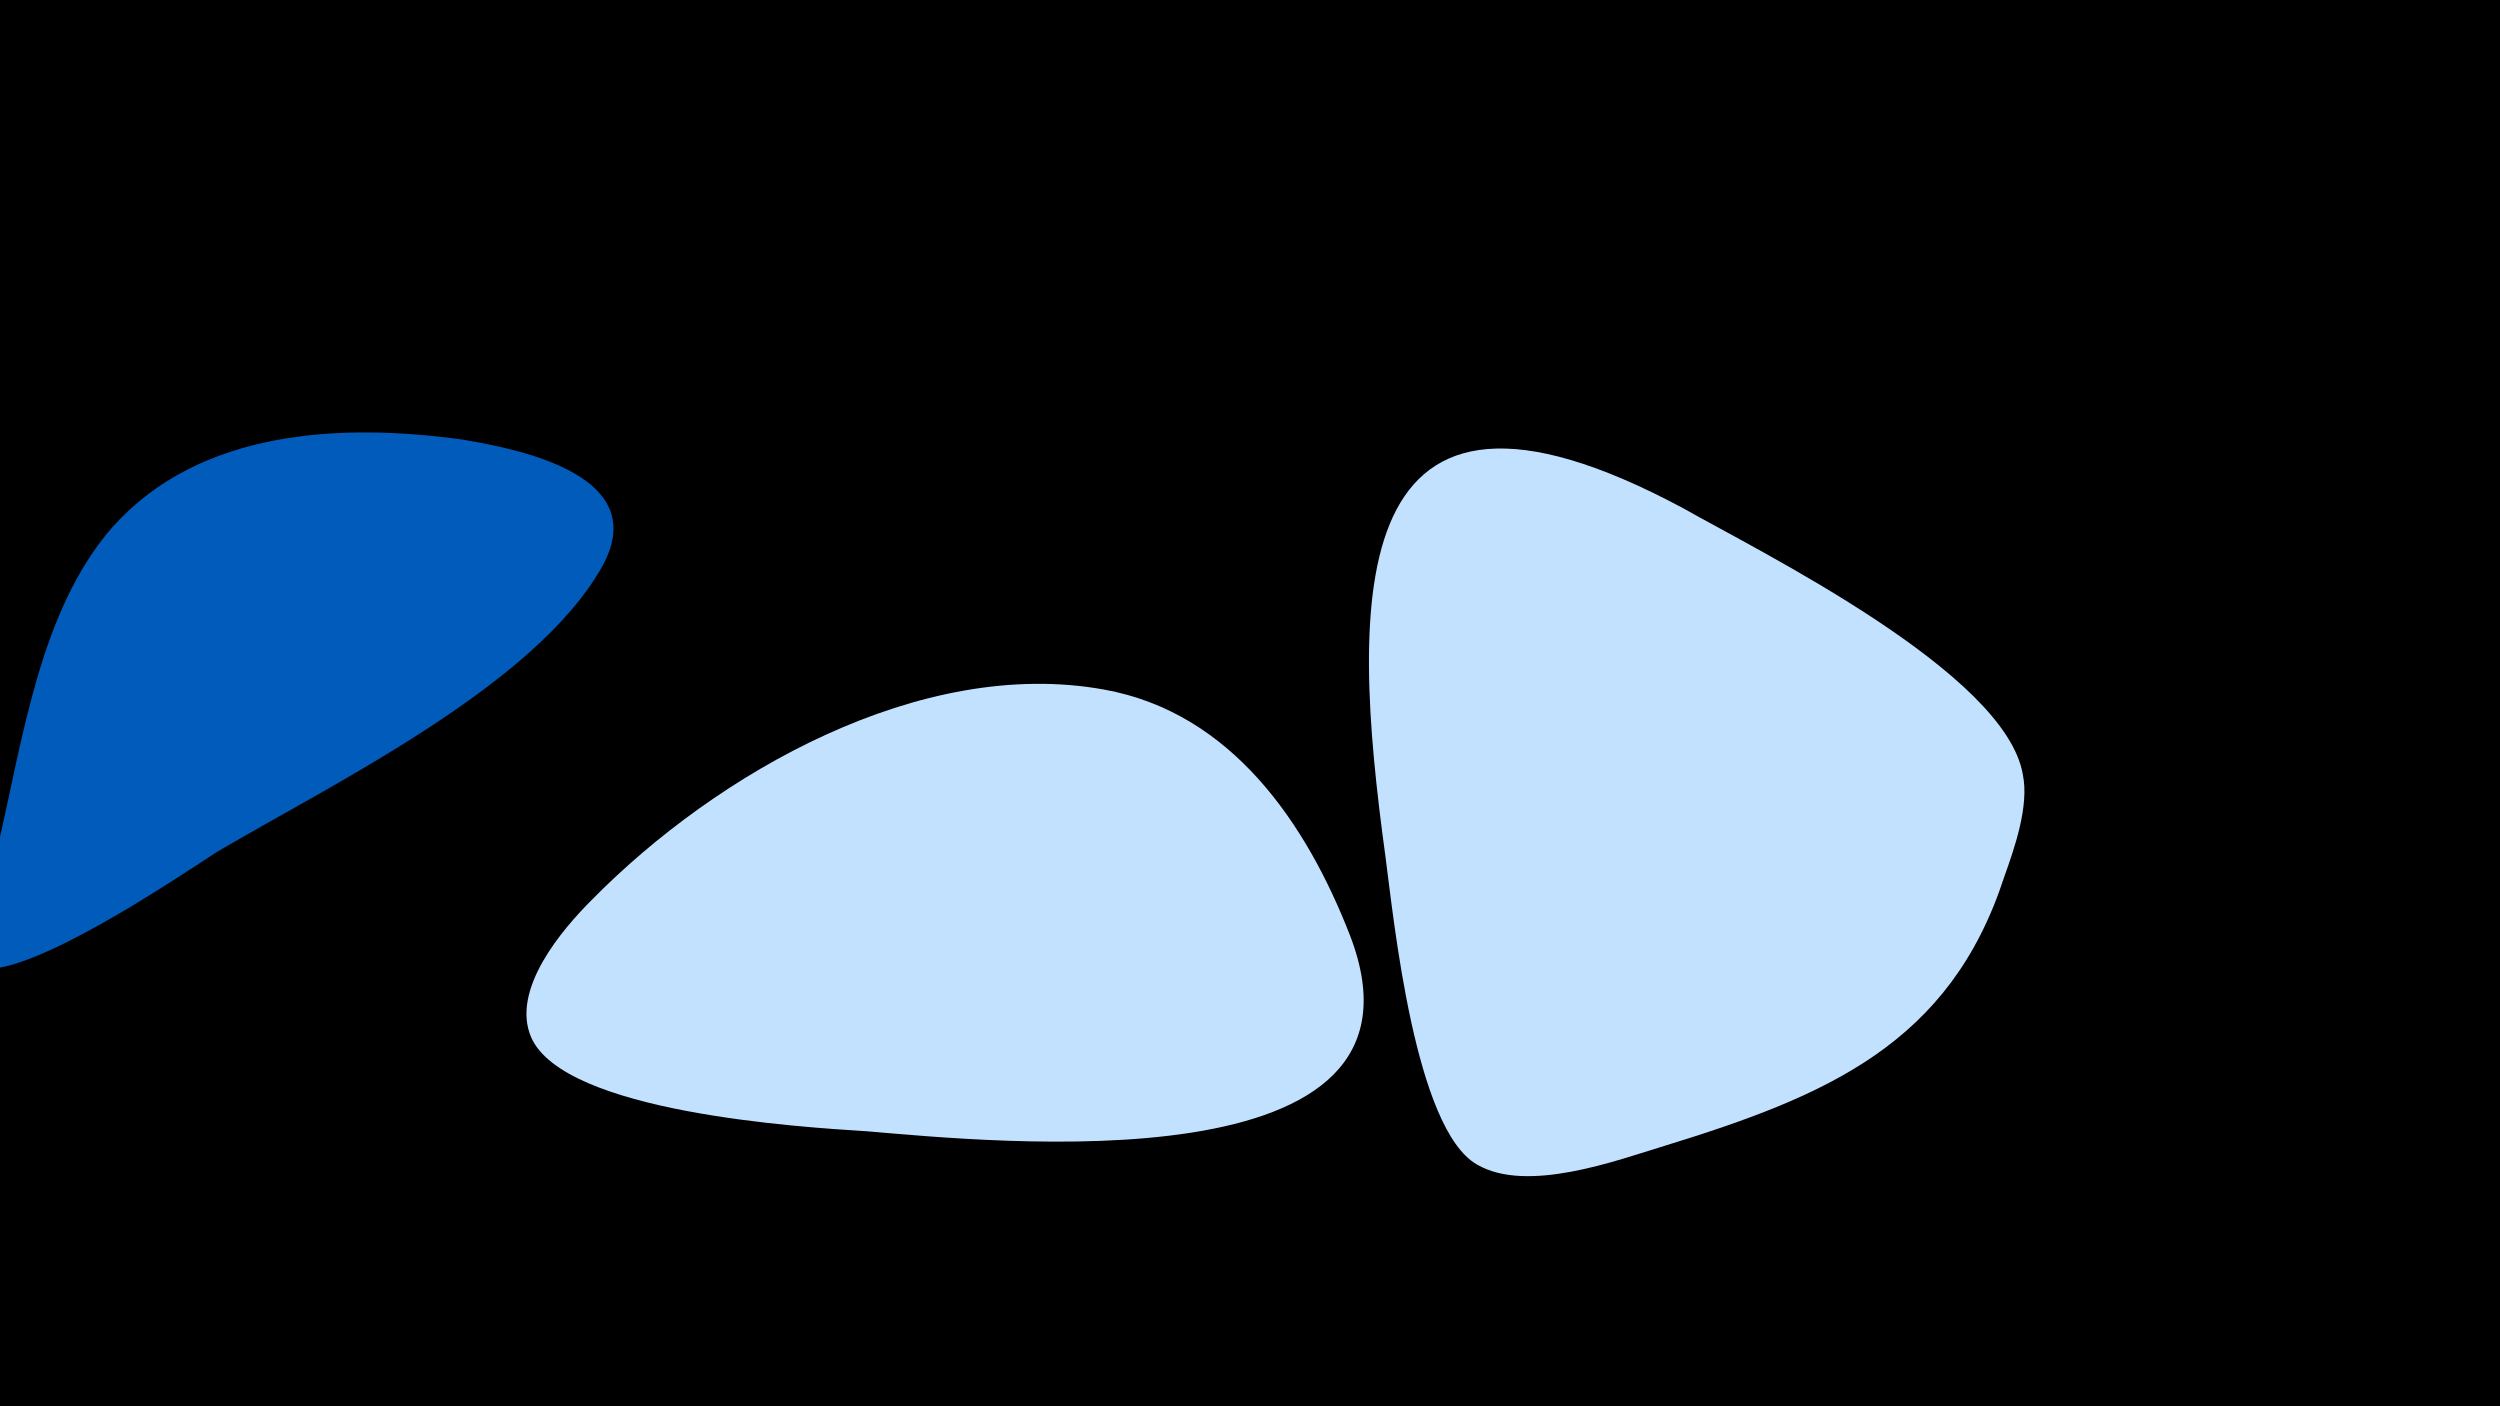 <svg width="1200" height="675" viewBox="-500 -500 1200 675" xmlns="http://www.w3.org/2000/svg"><path d="M-500-500h1200v675h-1200z" fill="#000"/><path d="M-278-289c-58-8-126-5-168 42-35 40-43 102-55 153-1 6-18 58-8 59 25 3 93-43 113-56 56-33 153-80 185-137 24-43-37-56-67-61z"  fill="#005bbb" /><path d="M148-51c-21-54-57-107-118-118-88-16-186 40-246 101-14 14-39 43-29 66 16 36 129 43 161 45 60 5 279 28 232-94z"  fill="#c2e1ff" /><path d="M308-256c-164-88-160 43-143 167 4 30 14 131 44 148 24 14 67-2 90-9 78-24 137-49 163-129 5-14 12-34 9-49-8-49-126-107-163-128z"  fill="#c2e1ff" /></svg>